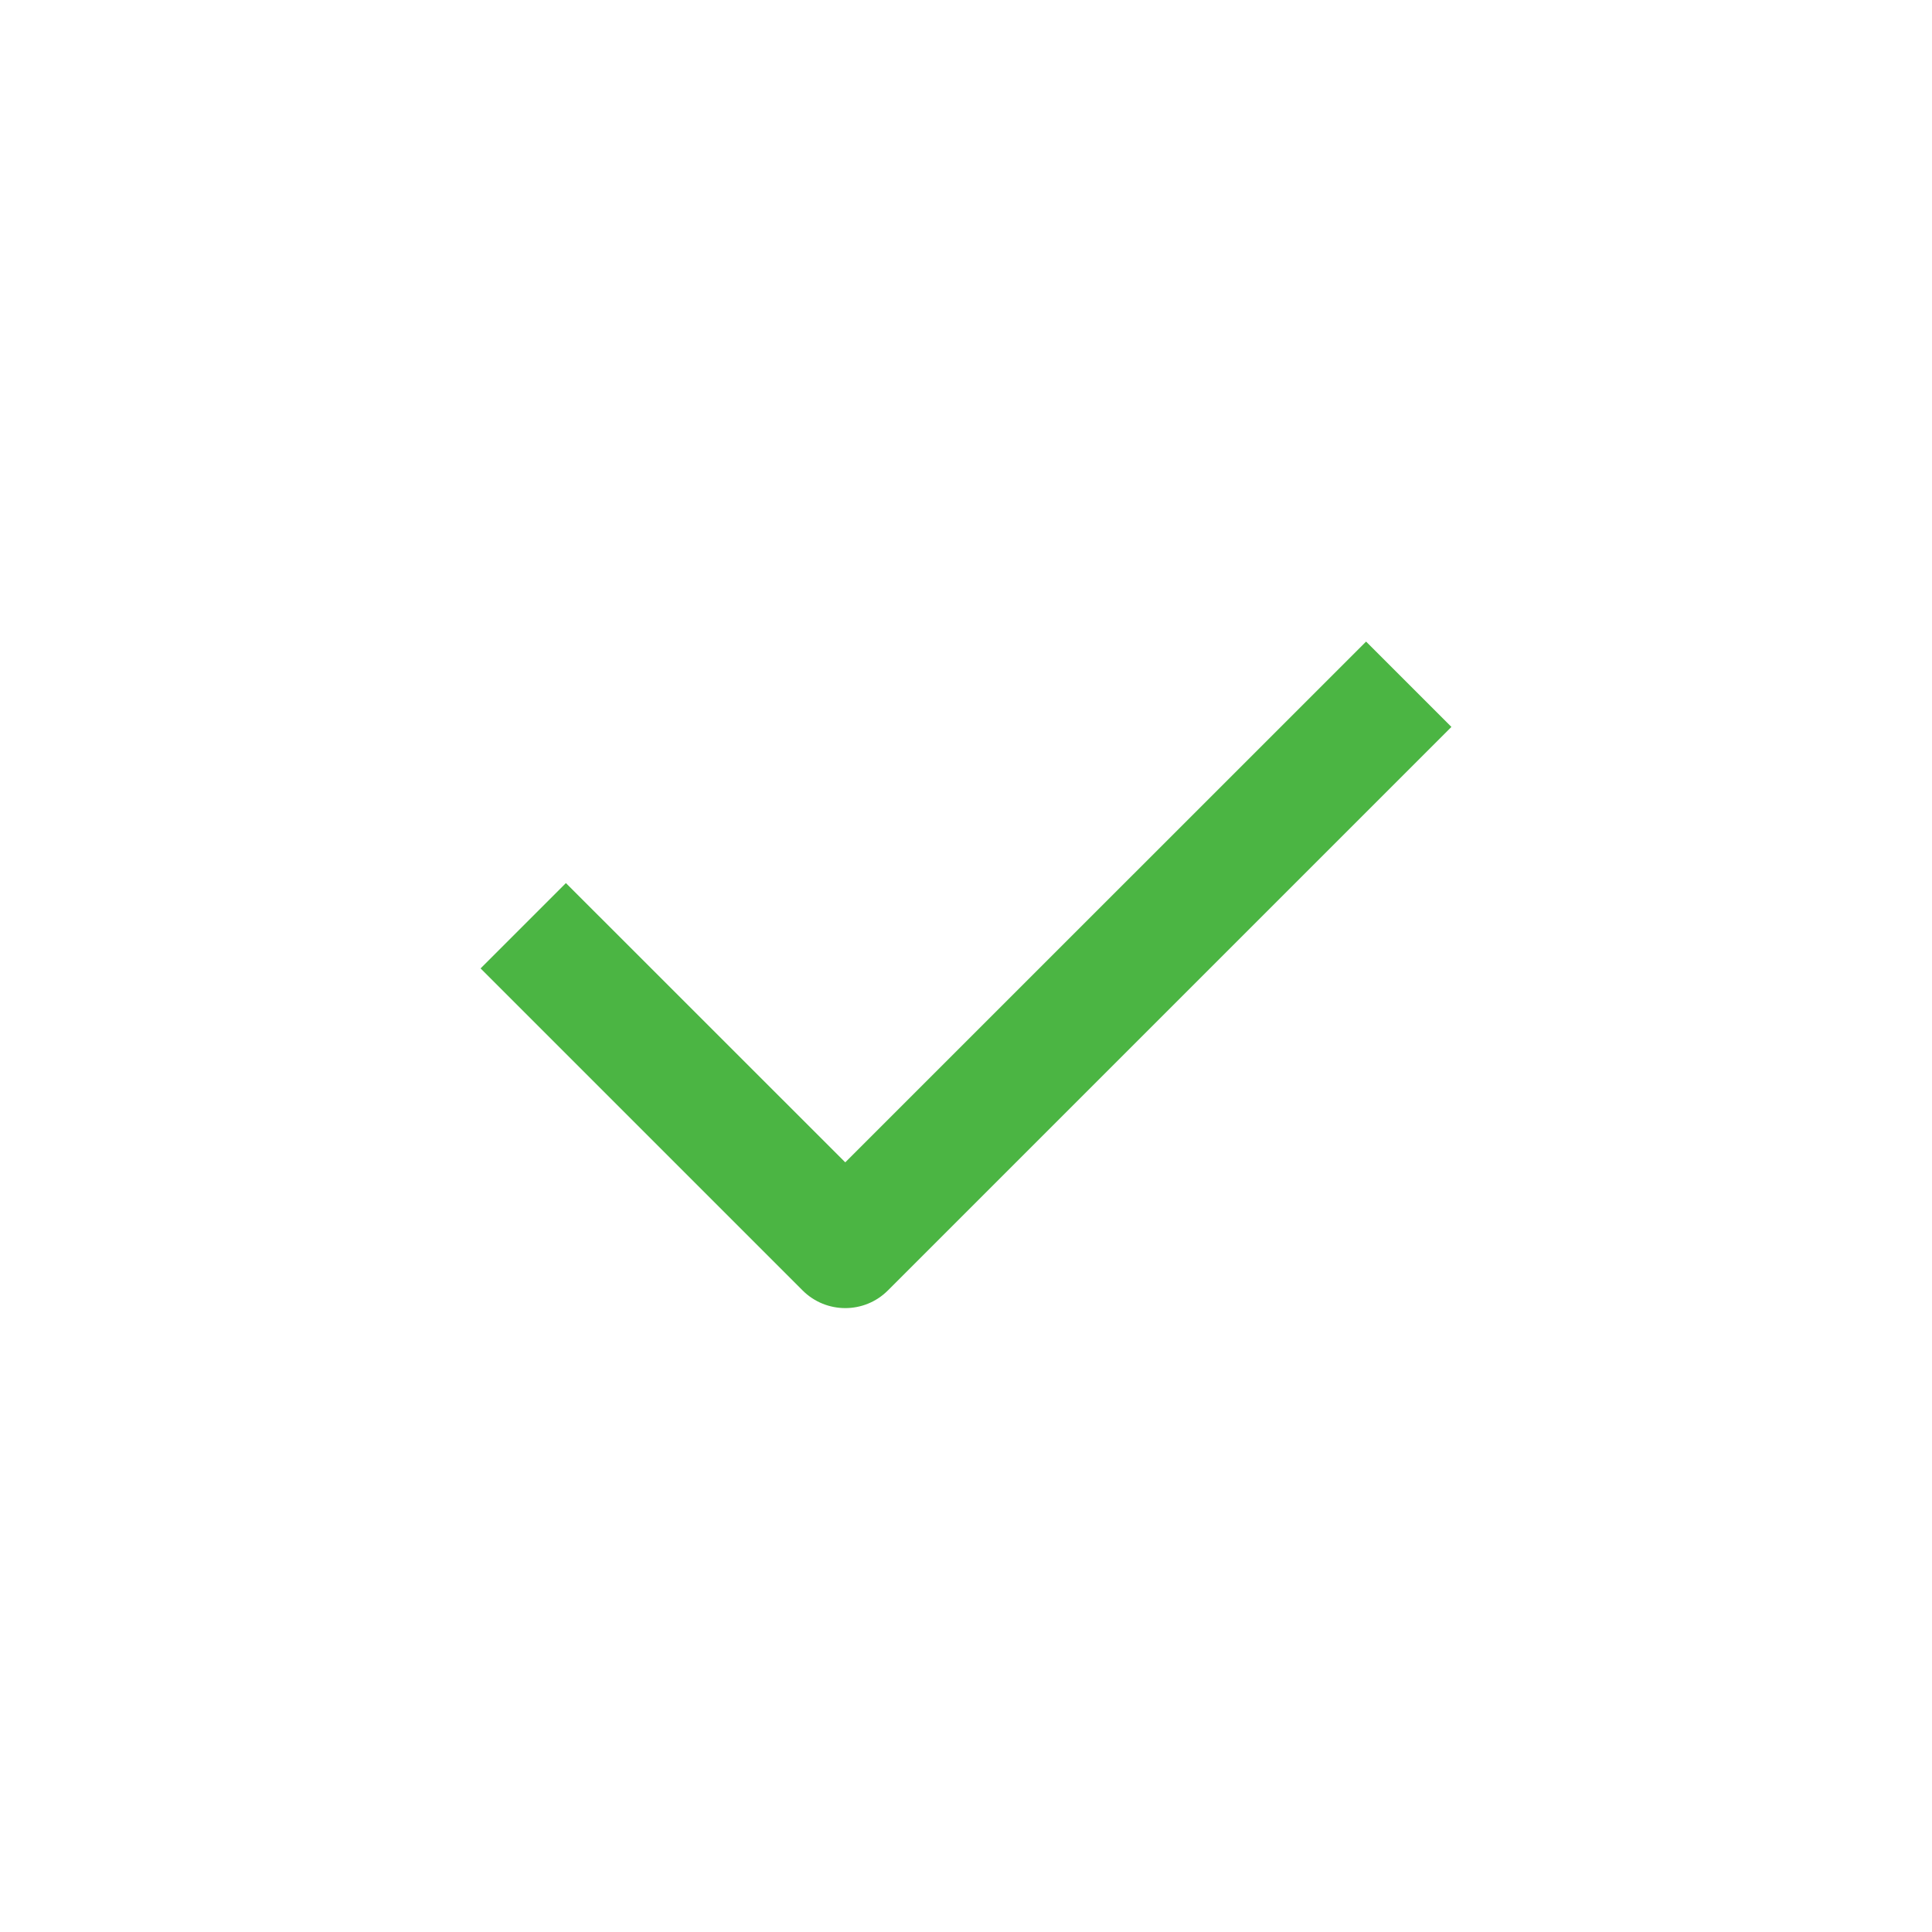 <svg width="24" height="24" viewBox="0 0 24 24" fill="none" xmlns="http://www.w3.org/2000/svg">
<path fill-rule="evenodd" clip-rule="evenodd" d="M18.03 9.03L11.03 16.03C10.738 16.323 10.263 16.323 9.97 16.03L5.97 12.03L7.03 10.97L10.5 14.439L16.97 7.97L18.03 9.03Z" fill="#4BB543"/>
</svg>
